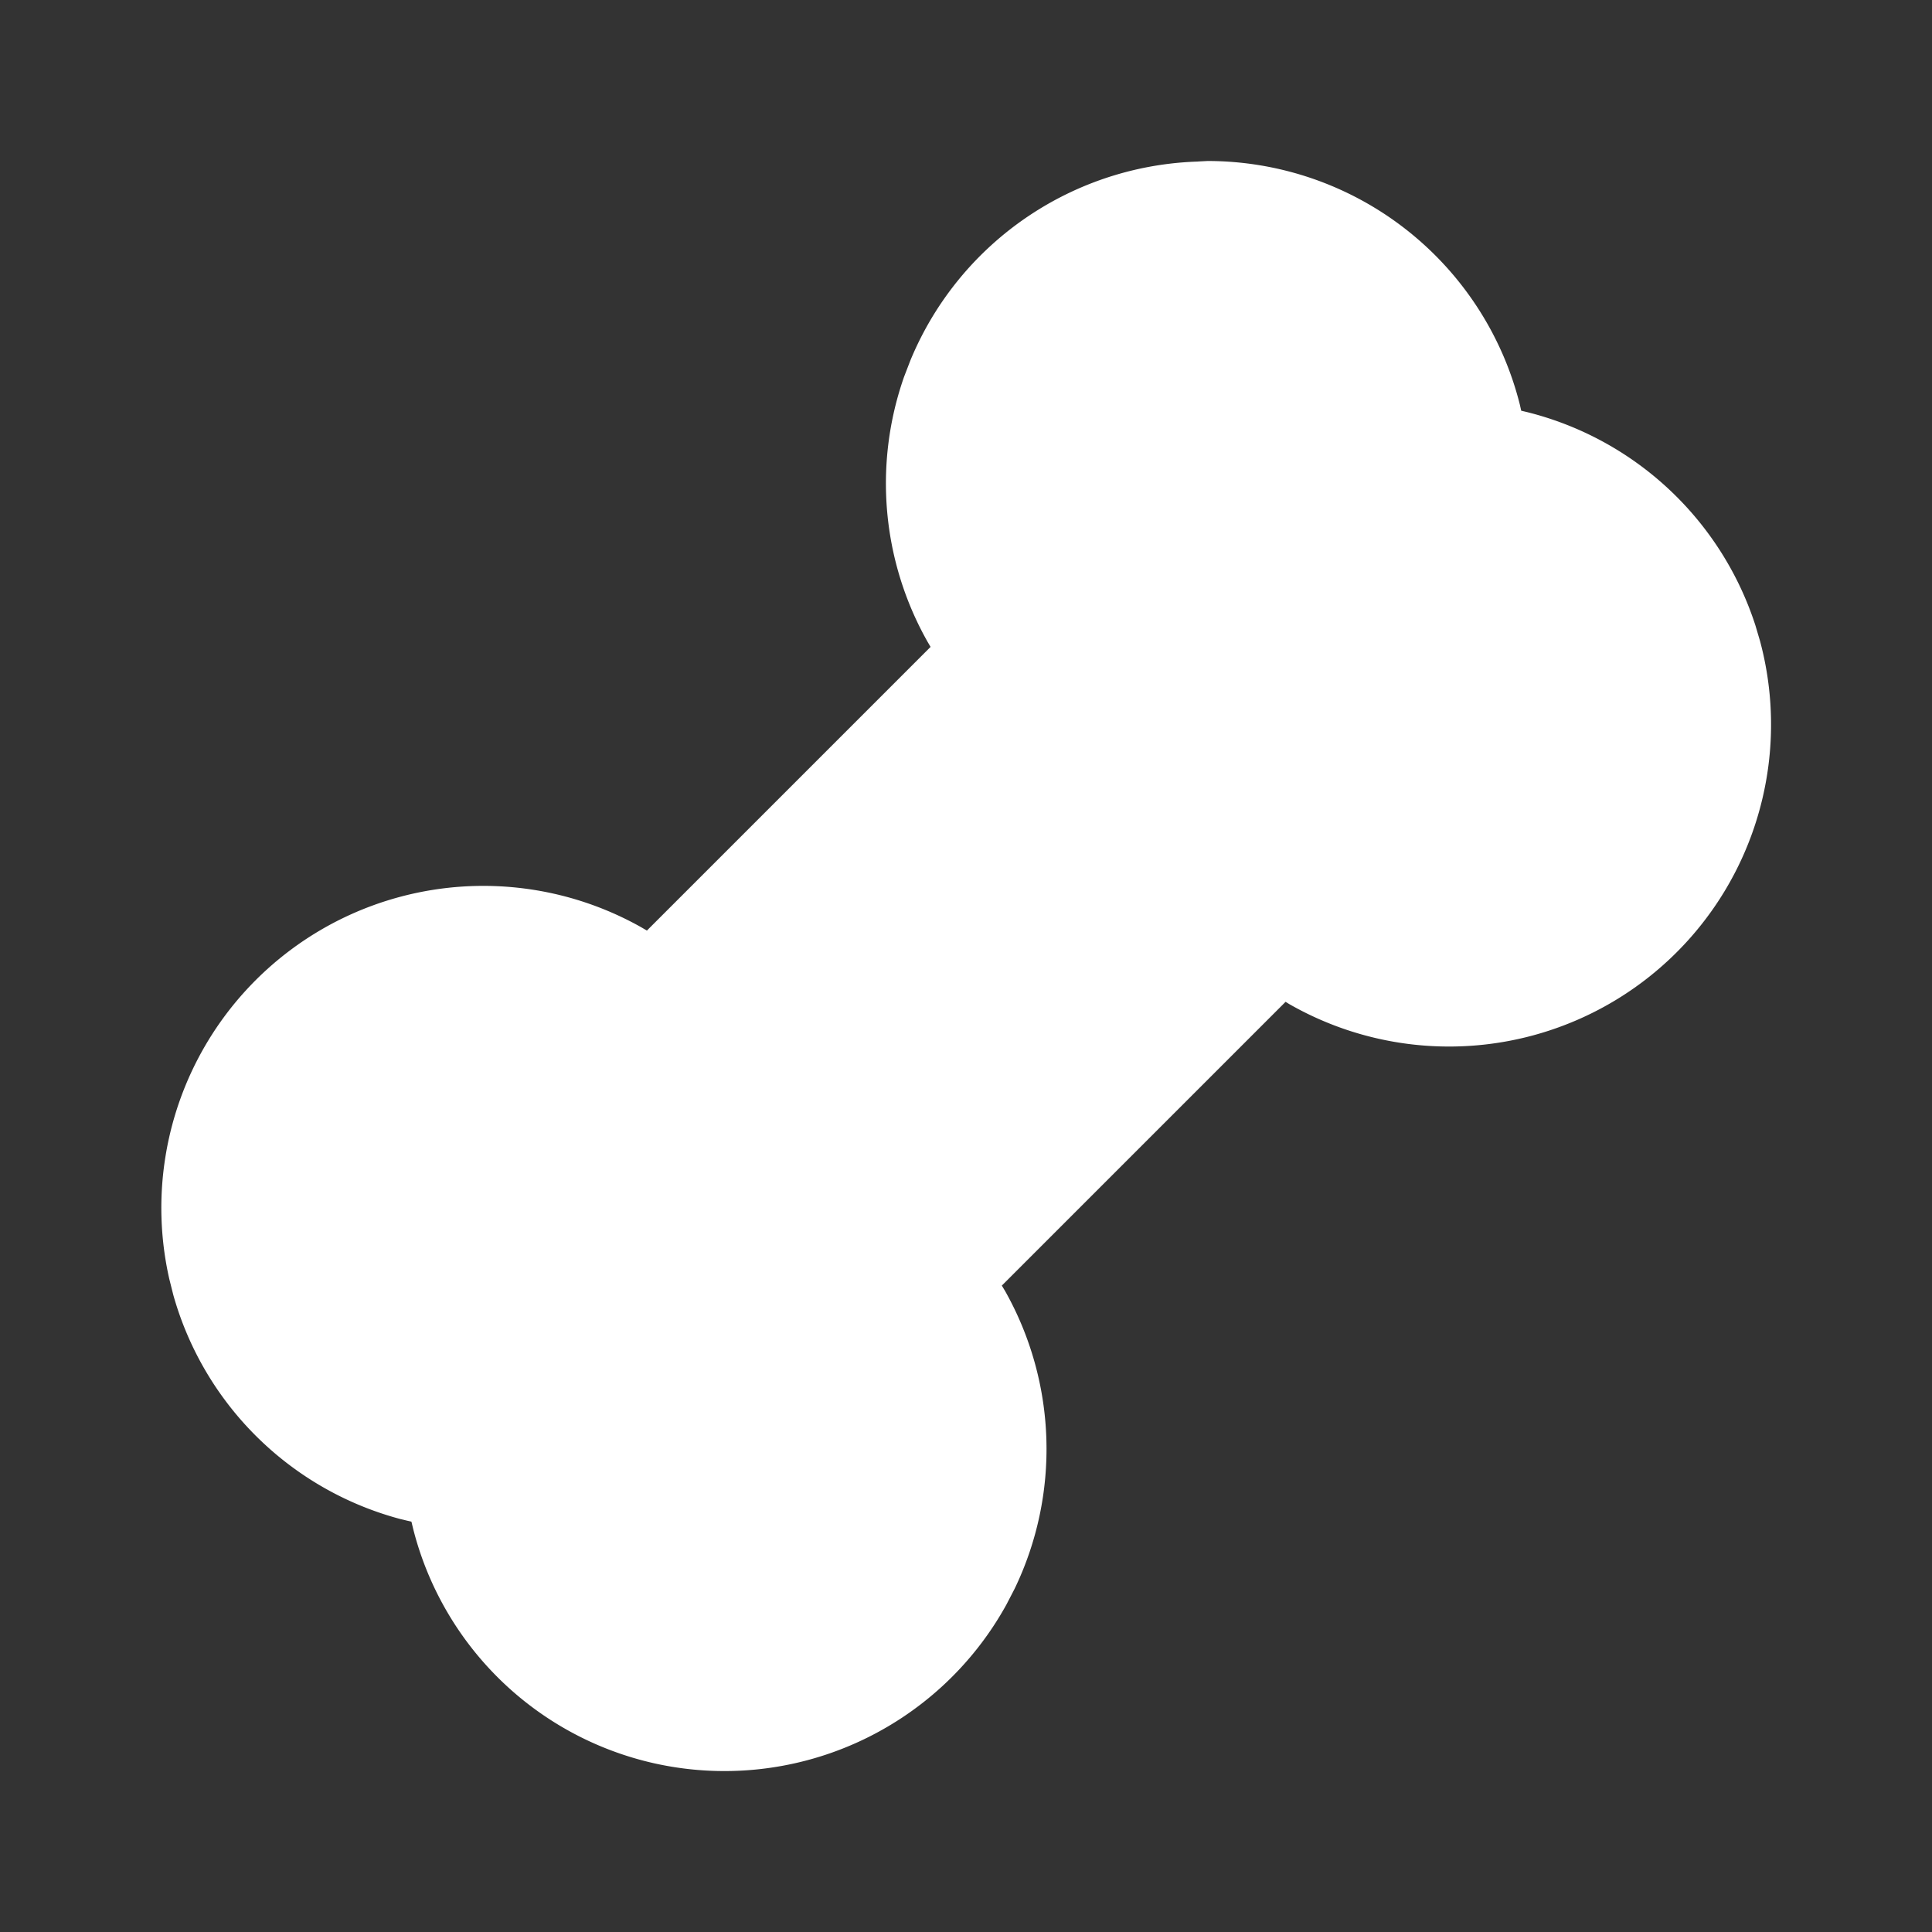 <!--
unicode: "fe8b"
version: "3.0"
-->
<svg
  xmlns="http://www.w3.org/2000/svg"
  width="24"
  height="24"
  viewBox="0 0 24 24"
  fill="white"
>
  <rect x="0" y="0" width="24" height="24" fill="#333333" stroke="none"/>
  <path d="M15 2a4 4 0 0 1 3.881 3.03l.016 .072l.08 .019a4 4 0 0 1 2.83 2.65l.057 .193a4 4 0 0 1 -5.847 4.51l-.047 -.029l-3.525 3.525l.042 .07a4 4 0 0 1 .117 3.696l-.102 .197a4 4 0 0 1 -4.386 1.969a3.99 3.99 0 0 1 -2.982 -2.904l-.023 -.095l-.138 -.033a4 4 0 0 1 -2.82 -2.783l-.05 -.199a4 4 0 0 1 5.865 -4.368l.068 .04l3.524 -3.524l-.036 -.061a4 4 0 0 1 -.293 -3.295l.079 -.205a4 4 0 0 1 3.695 -2.47l-.139 .004l.02 -.003z" />
</svg>
